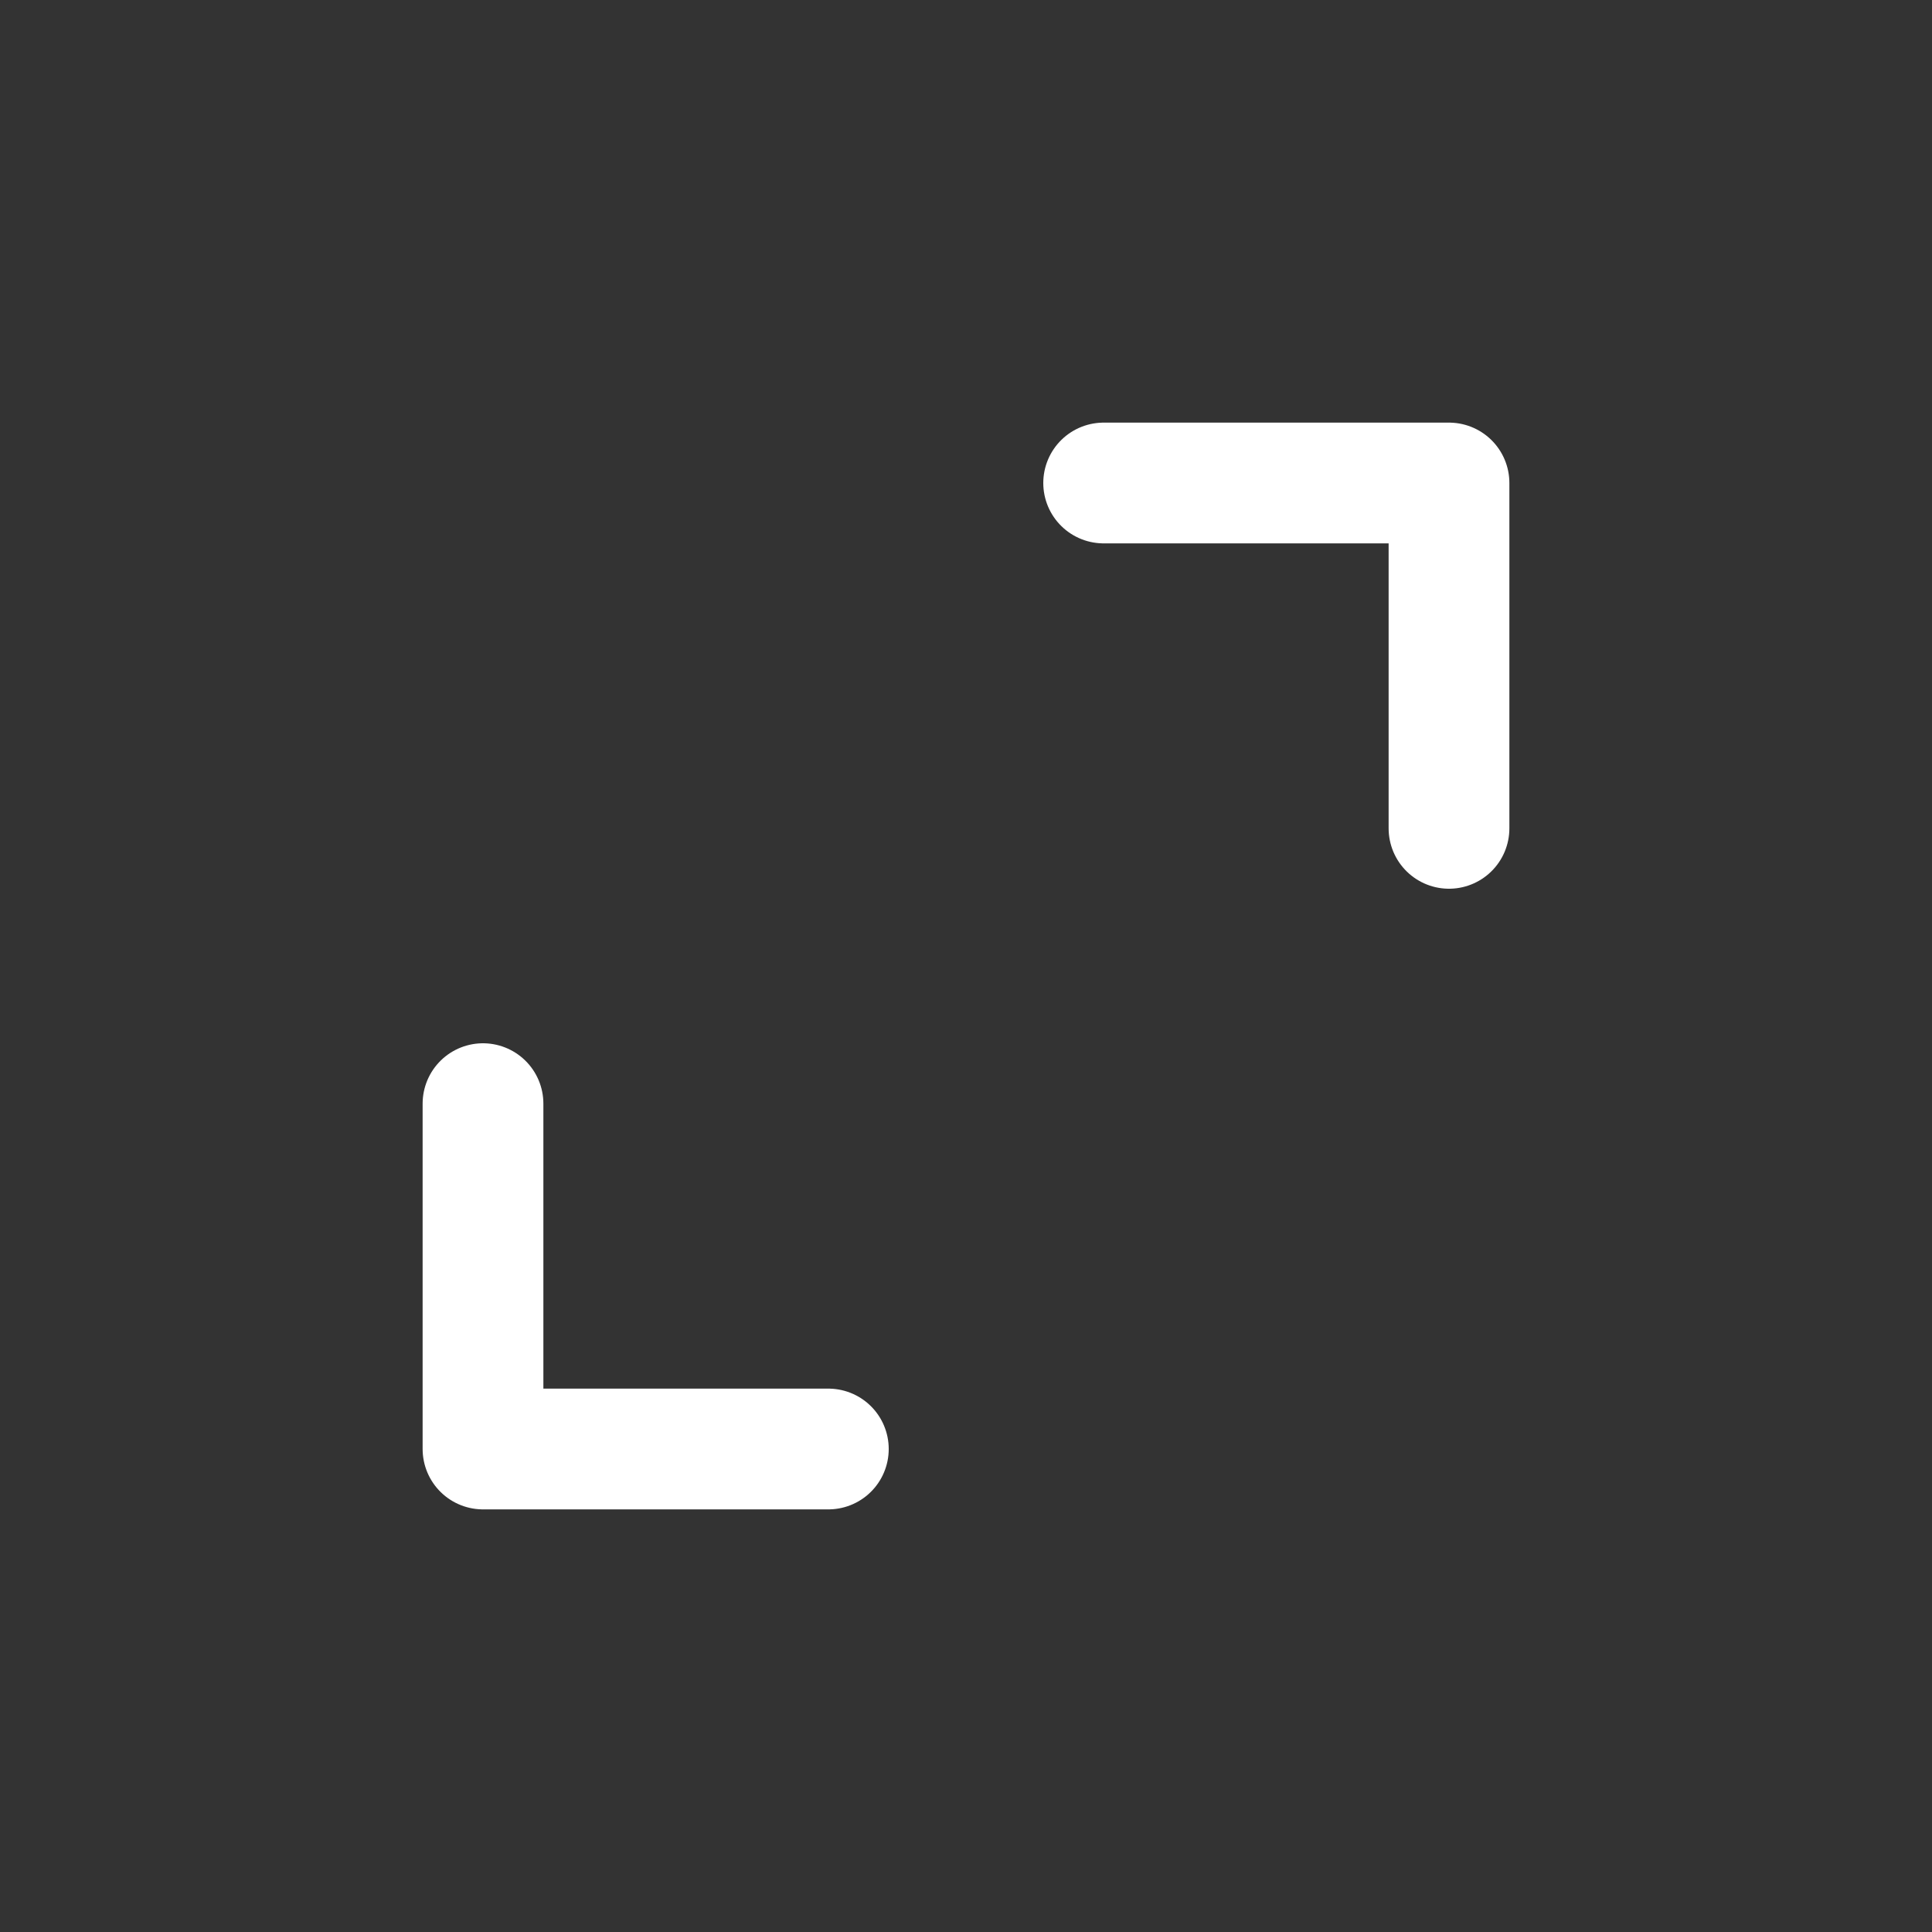 <svg width="32" height="32" viewBox="0 0 32 32" fill="none" xmlns="http://www.w3.org/2000/svg">
<rect x="0" y="0" width="32" height="32" fill="#333333" stroke="none"/>
<path d="M8 18.28V24H13.72" stroke="white" stroke-width="2" stroke-linecap="round" stroke-linejoin="round"/>
<path d="M24 13.72V8H18.28" stroke="white" stroke-width="2" stroke-linecap="round" stroke-linejoin="round"/>
</svg>
